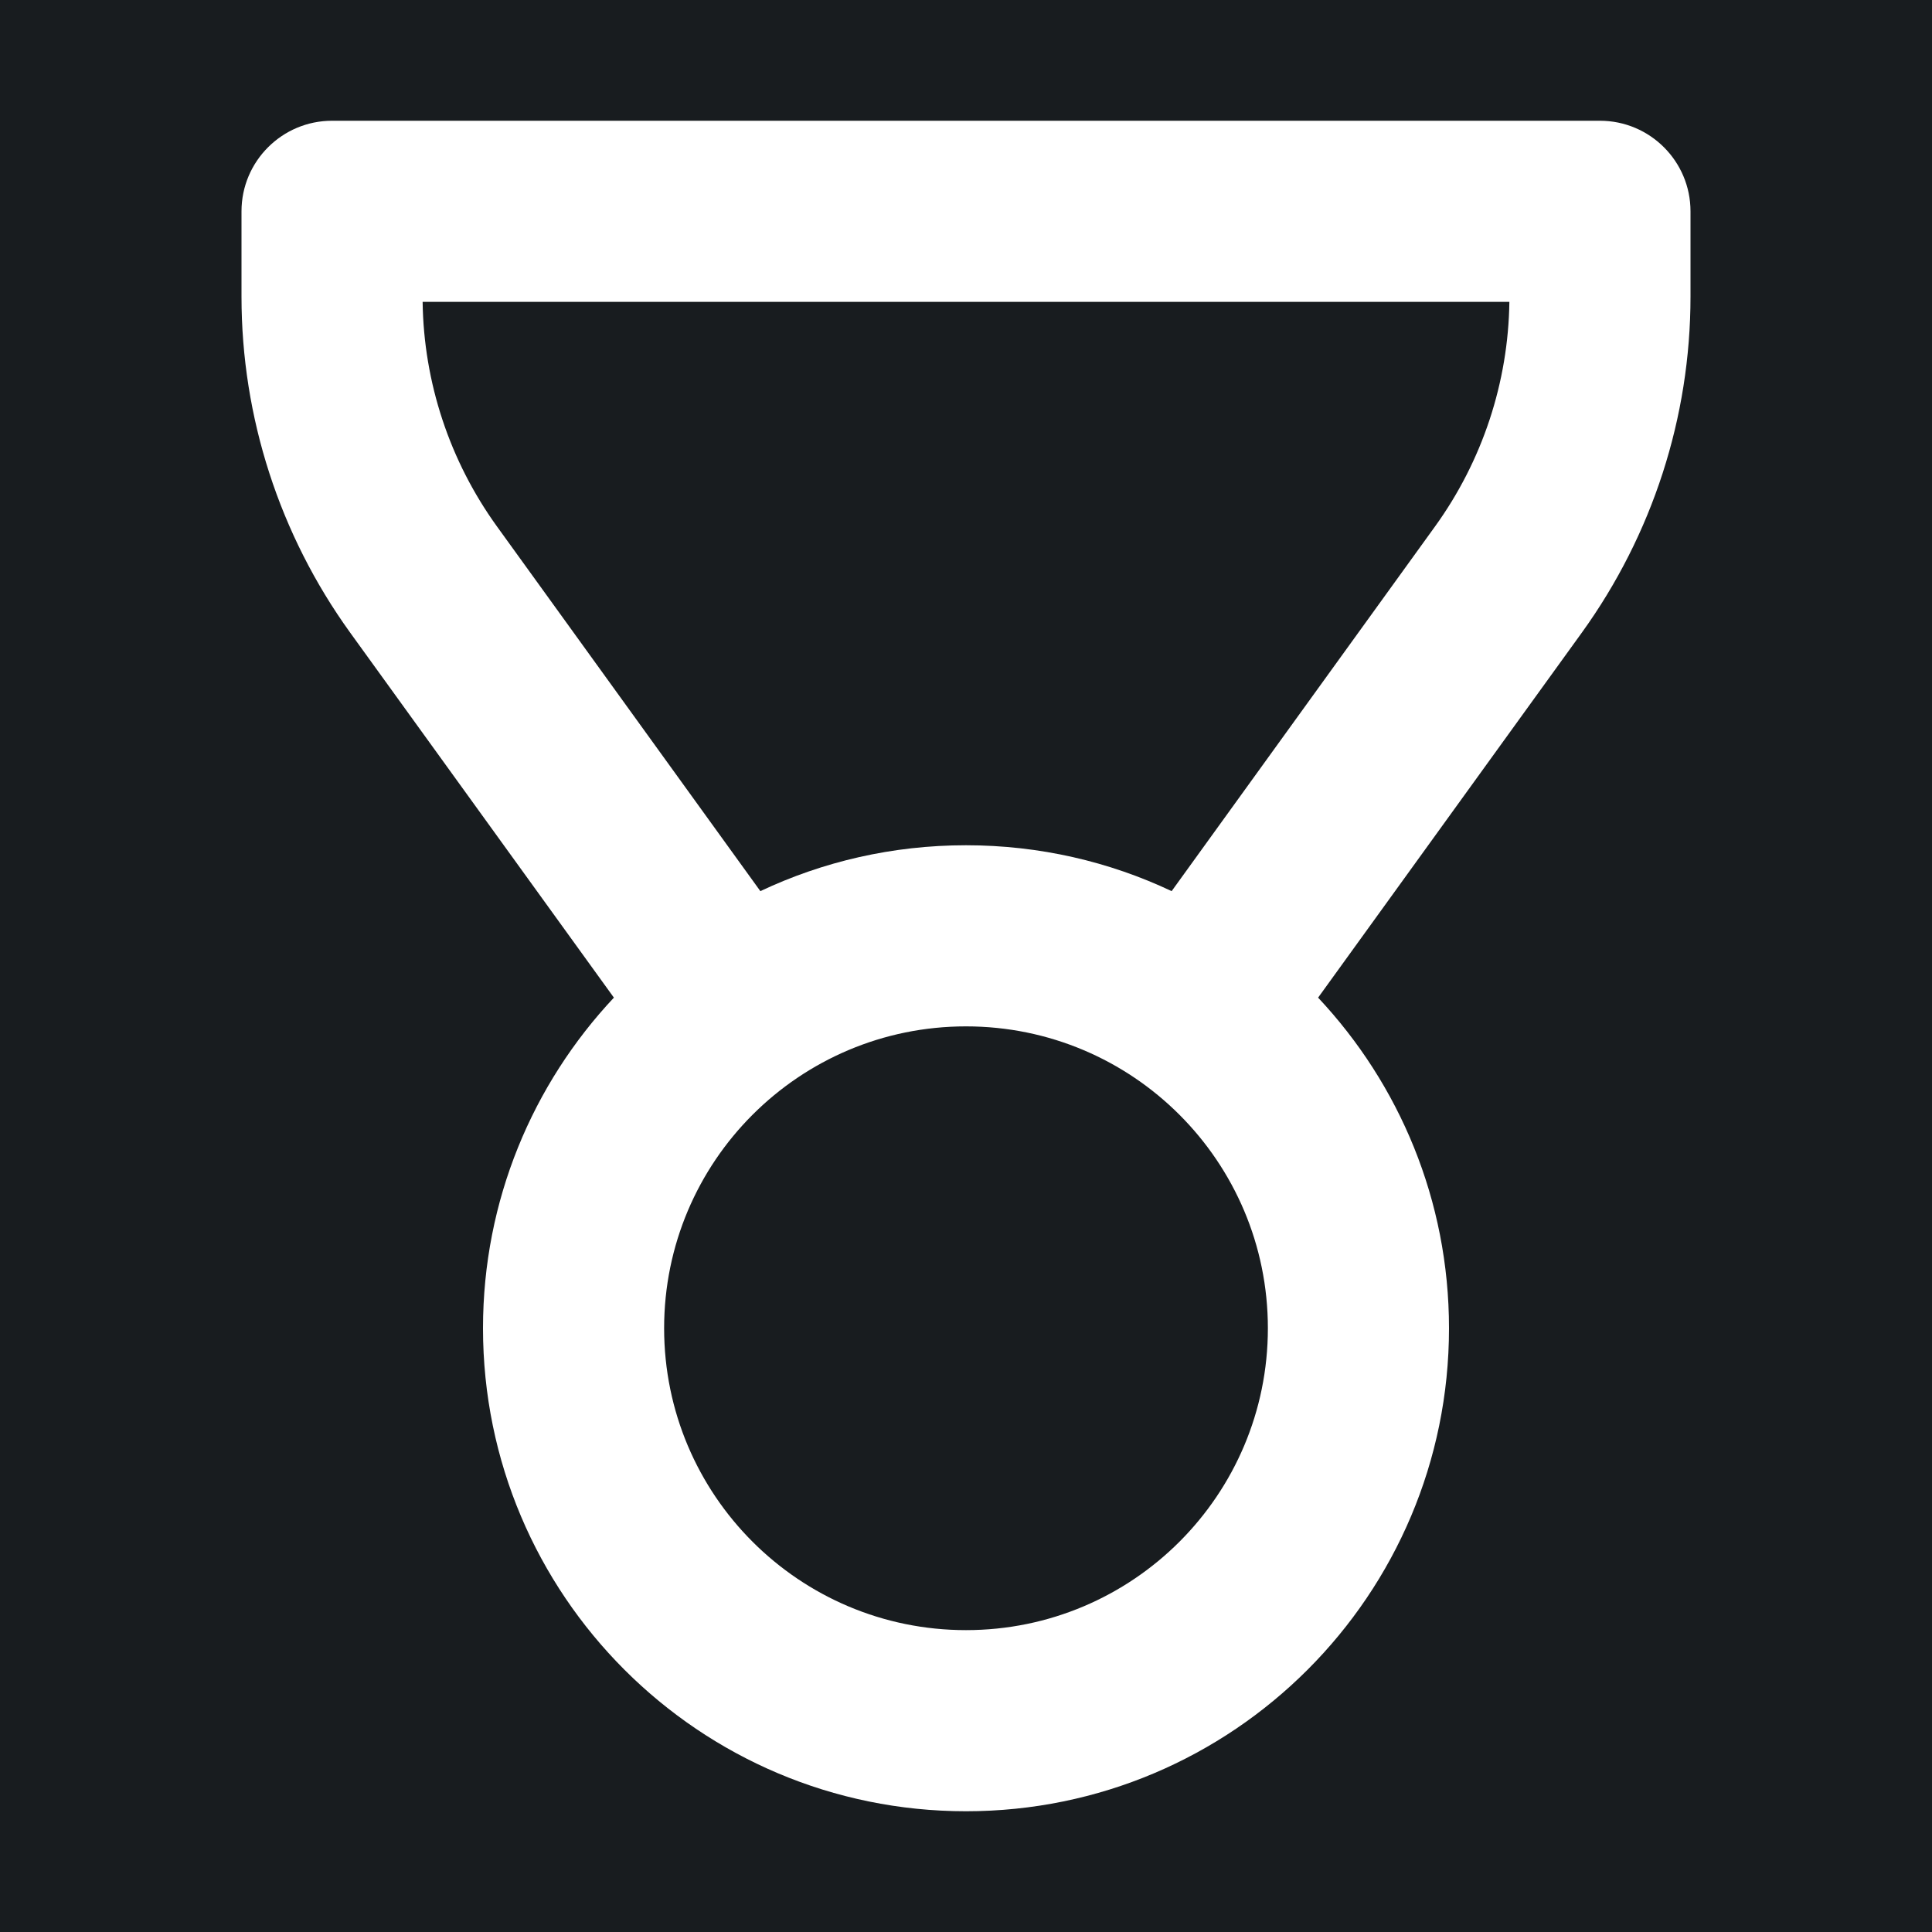<svg width="32" height="32" viewBox="0 0 16 16" fill="none" xmlns="http://www.w3.org/2000/svg">
<rect x="0" y="0" width="16" height="16" fill="#181c1f"/>
<path fill-rule="evenodd" clip-rule="evenodd" d="M2 1.75C2 1.336 2.336 1 2.75 1H13.25C13.664 1 14 1.336 14 1.75V2.457C14 3.455 13.685 4.428 13.101 5.238L10.916 8.262C11.588 8.978 12 9.941 12 11C12 13.209 10.209 15 8 15C5.791 15 4 13.209 4 11C4 9.941 4.412 8.978 5.084 8.262L2.899 5.238C2.315 4.428 2 3.455 2 2.457V1.75ZM6.297 7.38C6.813 7.136 7.391 7 8 7C8.609 7 9.187 7.136 9.703 7.38L11.885 4.359C12.276 3.817 12.491 3.168 12.5 2.5H3.5C3.509 3.168 3.724 3.817 4.115 4.359L6.297 7.38ZM8 8.5C6.619 8.5 5.5 9.619 5.5 11C5.5 12.381 6.619 13.5 8 13.5C9.381 13.5 10.5 12.381 10.5 11C10.5 9.619 9.381 8.5 8 8.5Z" fill="#ffffff"/>
</svg>

